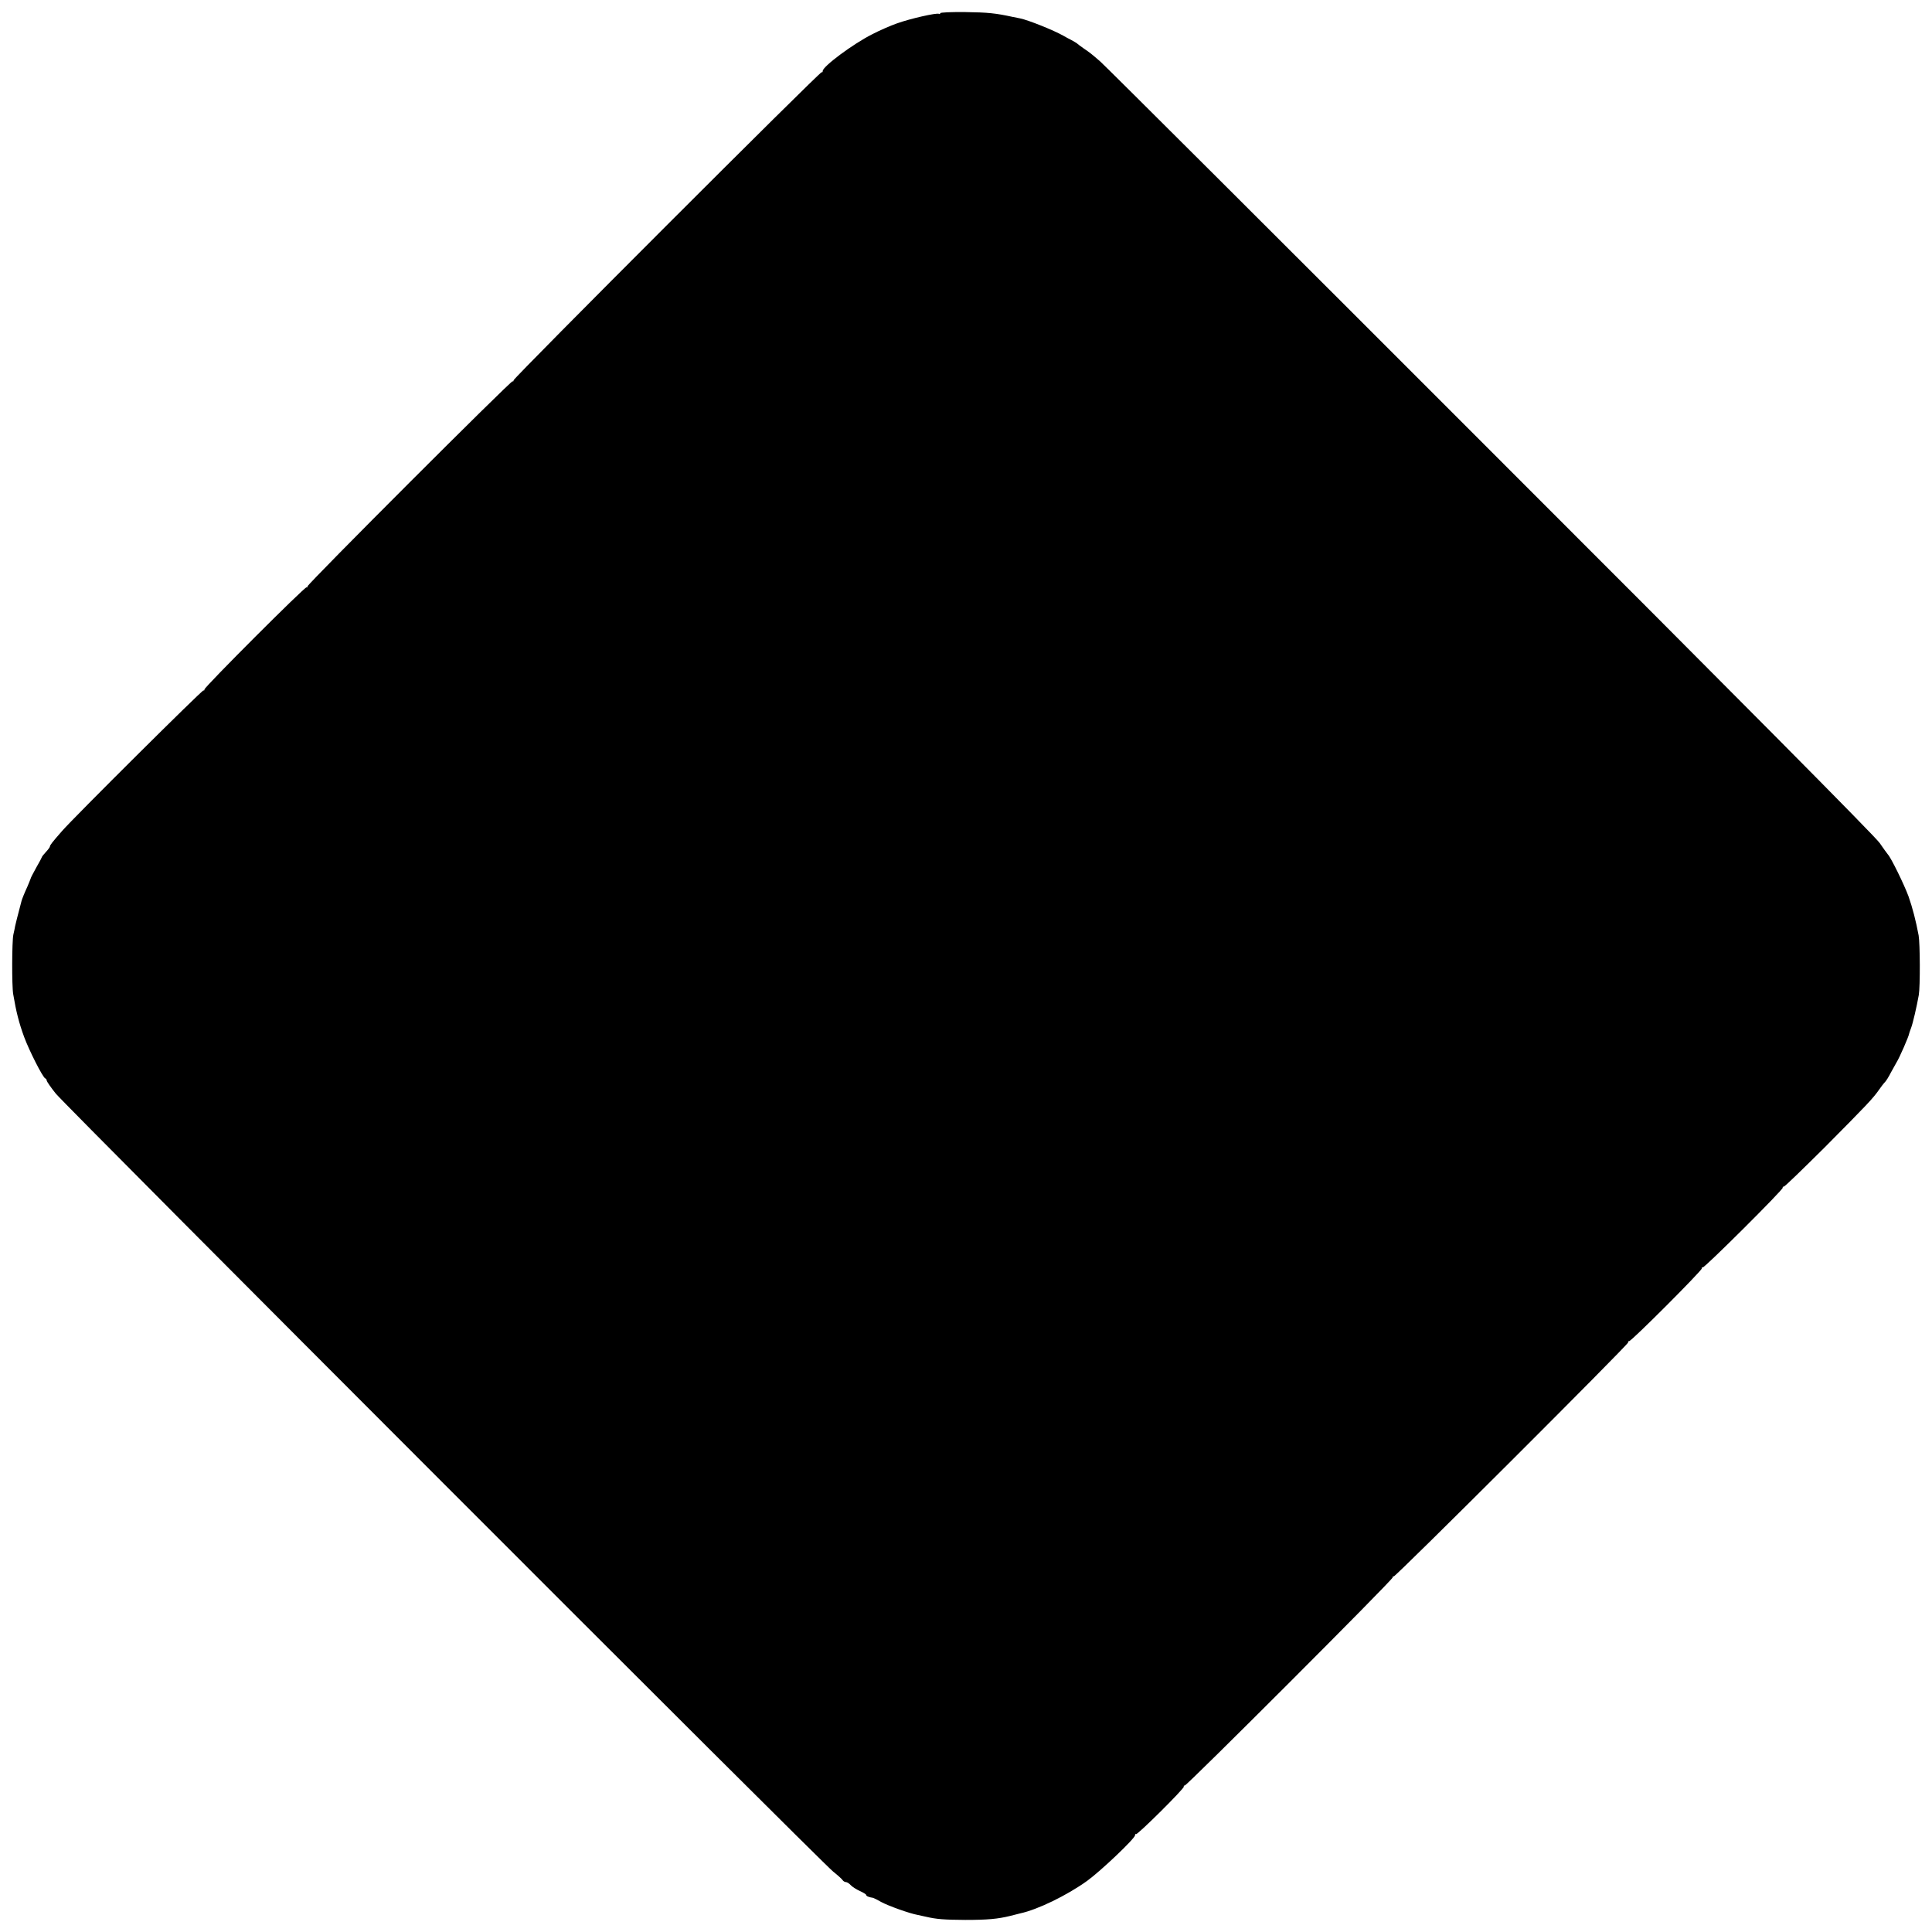 <?xml version="1.0" standalone="no"?>
<!DOCTYPE svg PUBLIC "-//W3C//DTD SVG 20010904//EN"
 "http://www.w3.org/TR/2001/REC-SVG-20010904/DTD/svg10.dtd">
<svg version="1.0" xmlns="http://www.w3.org/2000/svg"
 width="1200pt" height="1200pt" viewBox="0 0 1200 1200"
 preserveAspectRatio="xMidYMid meet">
<g transform="translate(0,1200) scale(0.1,-0.1)"
fill="#000000" stroke="none">
<path d="M5840 11918 c0 -5 -4 -7 -8 -4 -13 8 -179 -30 -260 -59 -40 -14 -109
-44 -153 -67 -120 -60 -309 -201 -309 -229 0 -7 -3 -10 -6 -7 -7 8 -1914
-1899 -1914 -1914 0 -6 -3 -9 -6 -6 -7 8 -1274 -1259 -1274 -1274 0 -6 -3 -9
-6 -6 -7 8 -634 -619 -634 -634 0 -6 -3 -9 -6 -6 -5 6 -805 -789 -879 -874
-63 -72 -75 -88 -75 -96 0 -4 -11 -19 -25 -34 -14 -15 -25 -29 -25 -32 0 -2
-16 -32 -35 -65 -19 -34 -35 -65 -35 -69 -1 -4 -10 -25 -19 -47 -22 -48 -33
-77 -37 -90 -27 -102 -36 -139 -40 -157 -2 -13 -7 -36 -11 -53 -9 -40 -10
-320 -1 -370 18 -108 36 -179 68 -266 31 -84 116 -252 131 -257 5 -2 9 -8 9
-13 0 -6 25 -42 56 -81 63 -78 4750 -4769 4829 -4833 28 -22 54 -46 58 -52 4
-7 14 -13 21 -13 7 0 20 -8 30 -19 9 -10 34 -26 56 -36 22 -10 40 -21 40 -25
0 -7 16 -14 43 -18 4 -1 27 -12 51 -26 42 -23 175 -71 226 -80 14 -3 36 -8 50
-11 68 -16 116 -19 245 -20 139 0 203 6 280 25 22 6 50 13 63 16 107 23 290
112 415 202 84 61 297 263 297 283 0 7 3 10 6 7 7 -8 302 285 297 295 -2 4 0
7 6 7 14 0 1291 1277 1291 1292 0 6 3 9 6 6 7 -8 1462 1445 1457 1454 -2 5 0
8 6 8 15 0 451 437 451 451 0 7 3 10 6 7 7 -8 502 485 497 495 -2 4 1 7 7 7 6
0 119 110 253 243 263 265 300 304 337 357 13 19 30 41 38 49 7 7 24 34 37 60
14 25 29 53 34 61 19 30 77 163 79 180 0 3 6 18 12 35 11 28 35 132 48 205 9
52 8 318 -1 370 -17 91 -38 172 -63 243 -27 73 -108 239 -128 260 -6 7 -29 39
-51 71 -25 38 -915 935 -2416 2435 -1306 1307 -2397 2395 -2425 2419 -58 50
-59 51 -104 82 -19 13 -37 27 -40 30 -3 3 -19 12 -35 21 -17 8 -39 21 -50 27
-60 34 -219 98 -270 108 -11 2 -31 6 -45 9 -105 23 -154 28 -292 30 -92 1
-158 -2 -158 -7z"/>
</g>
</svg>
